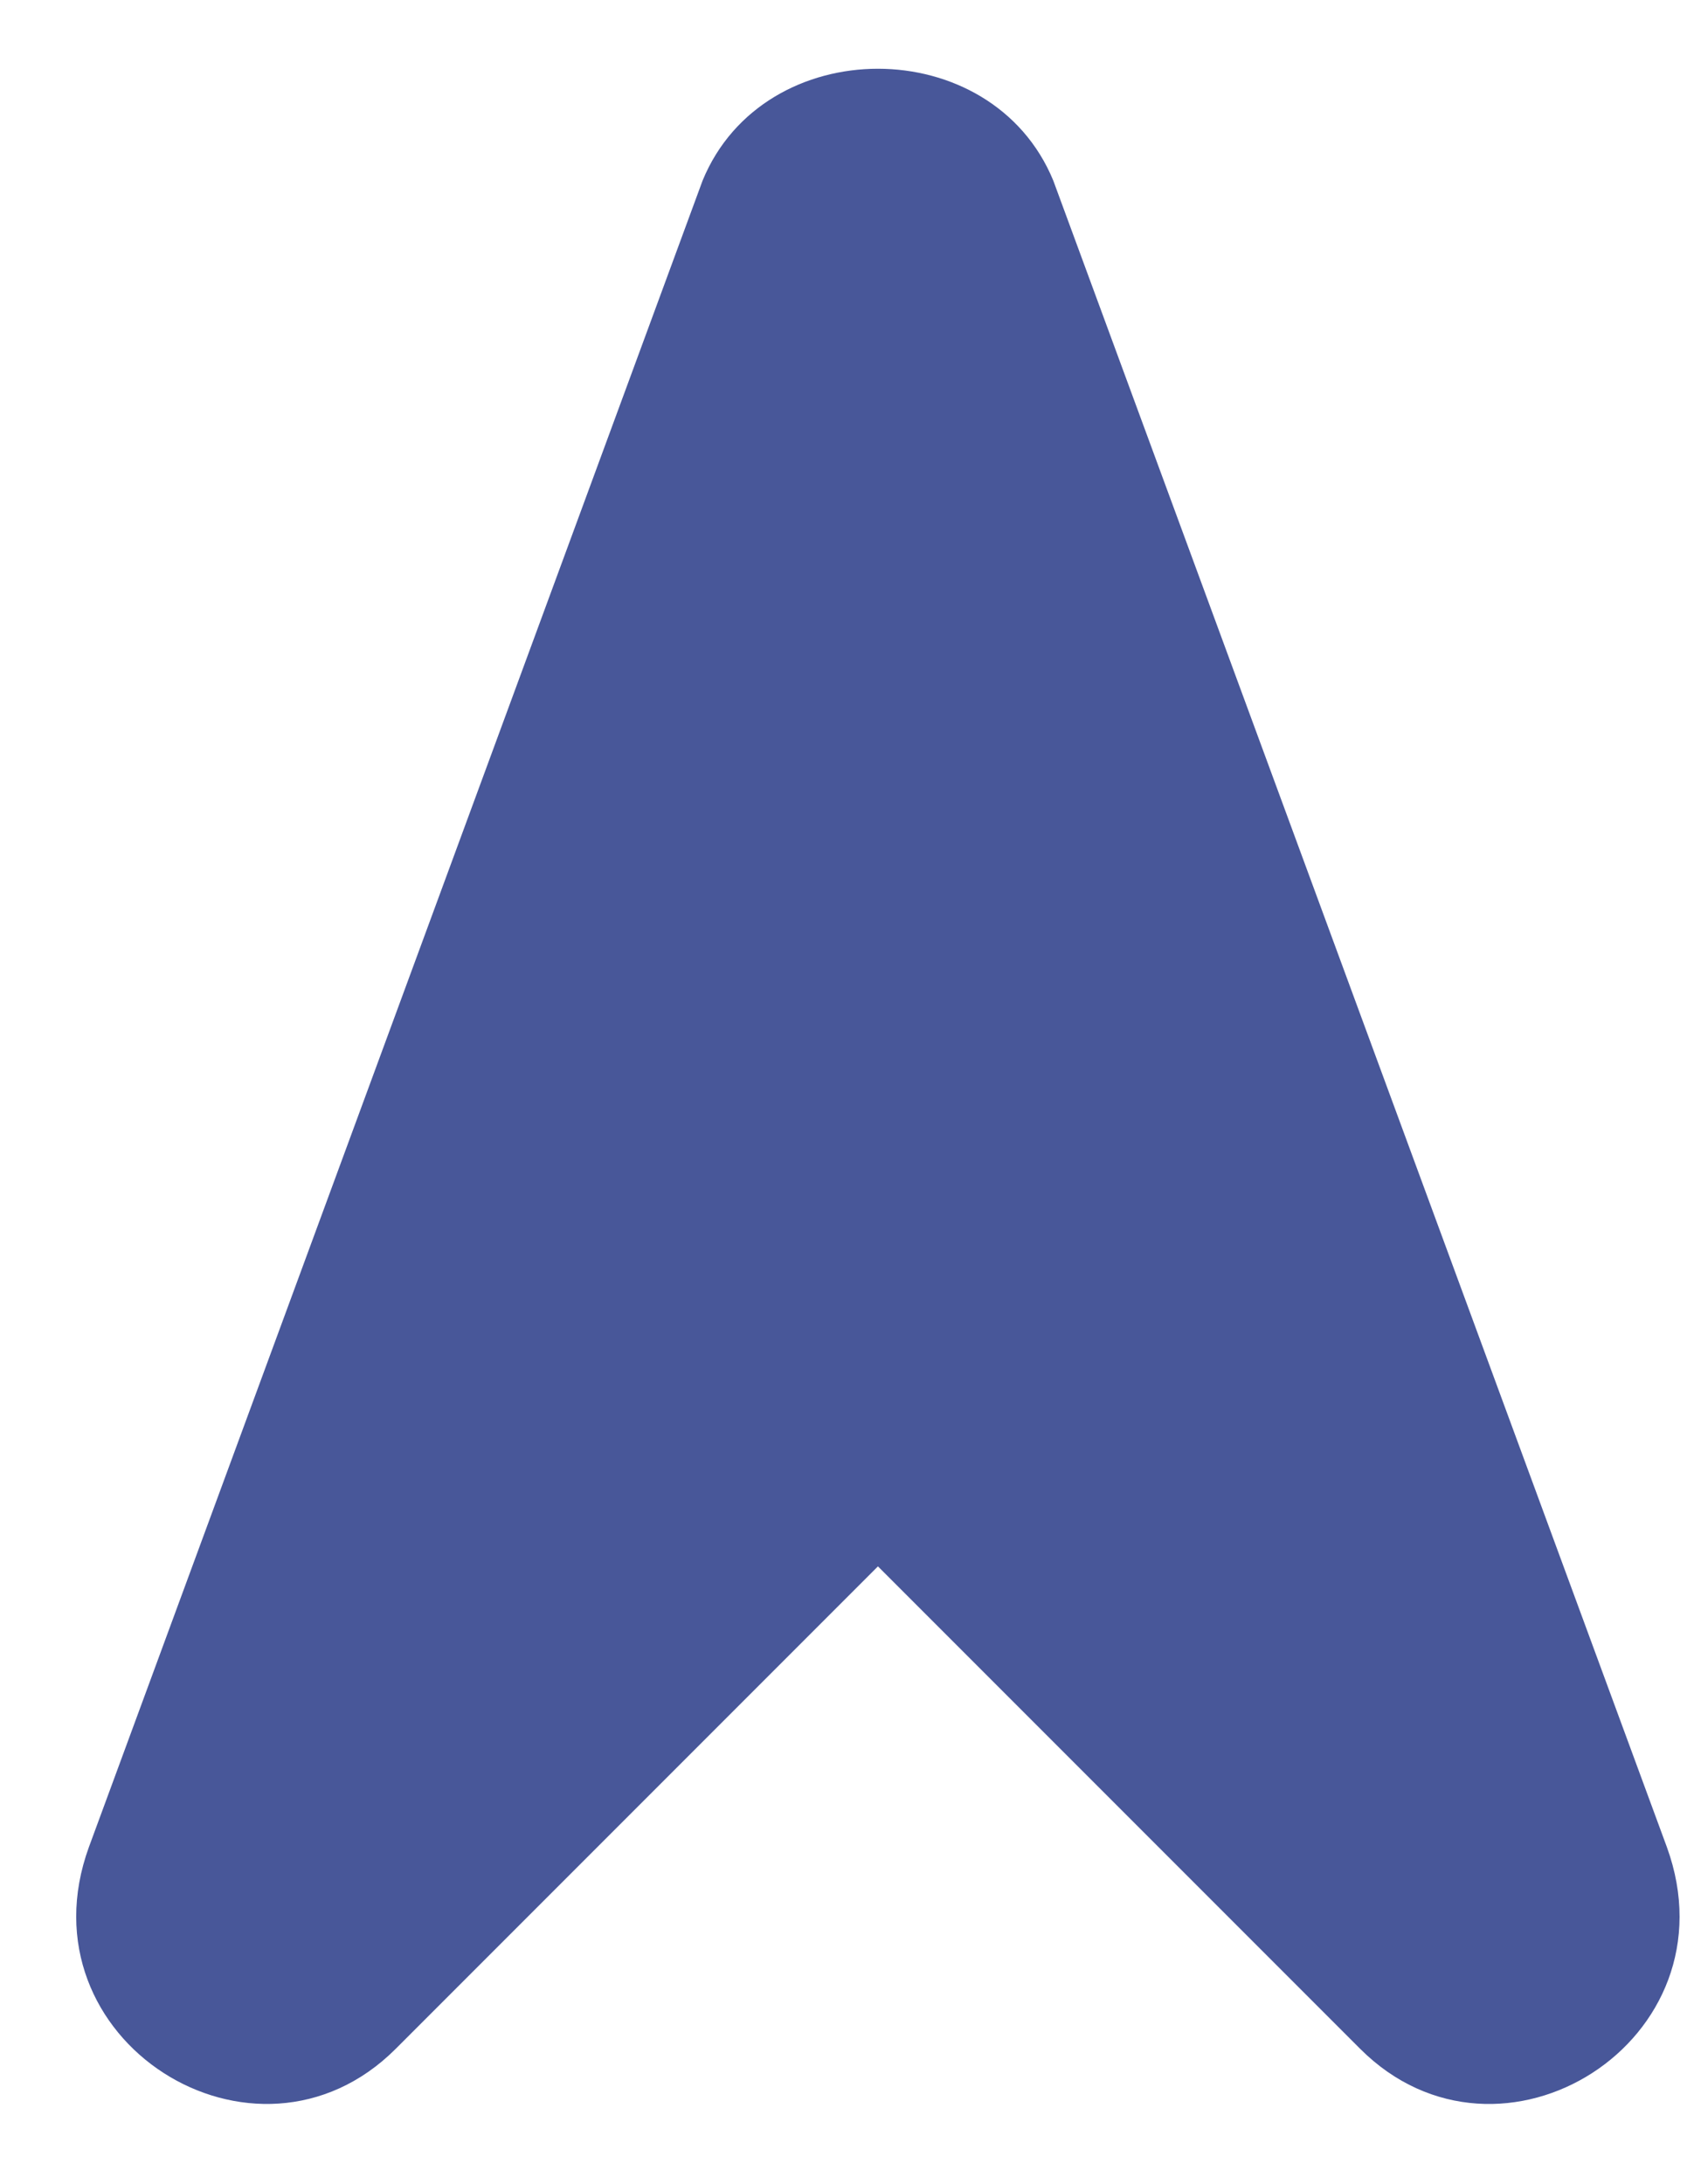 <svg width="17" height="22" viewBox="0 0 17 22" fill="none" xmlns="http://www.w3.org/2000/svg">
<path d="M16.797 18.604L10.614 1.819C9.995 0.317 7.698 0.317 7.08 1.819L0.896 18.604C0.189 20.547 2.575 22.049 3.988 20.636L8.847 15.777L13.706 20.636C15.119 22.049 17.504 20.548 16.797 18.604Z" fill="#485799"/>
</svg>
